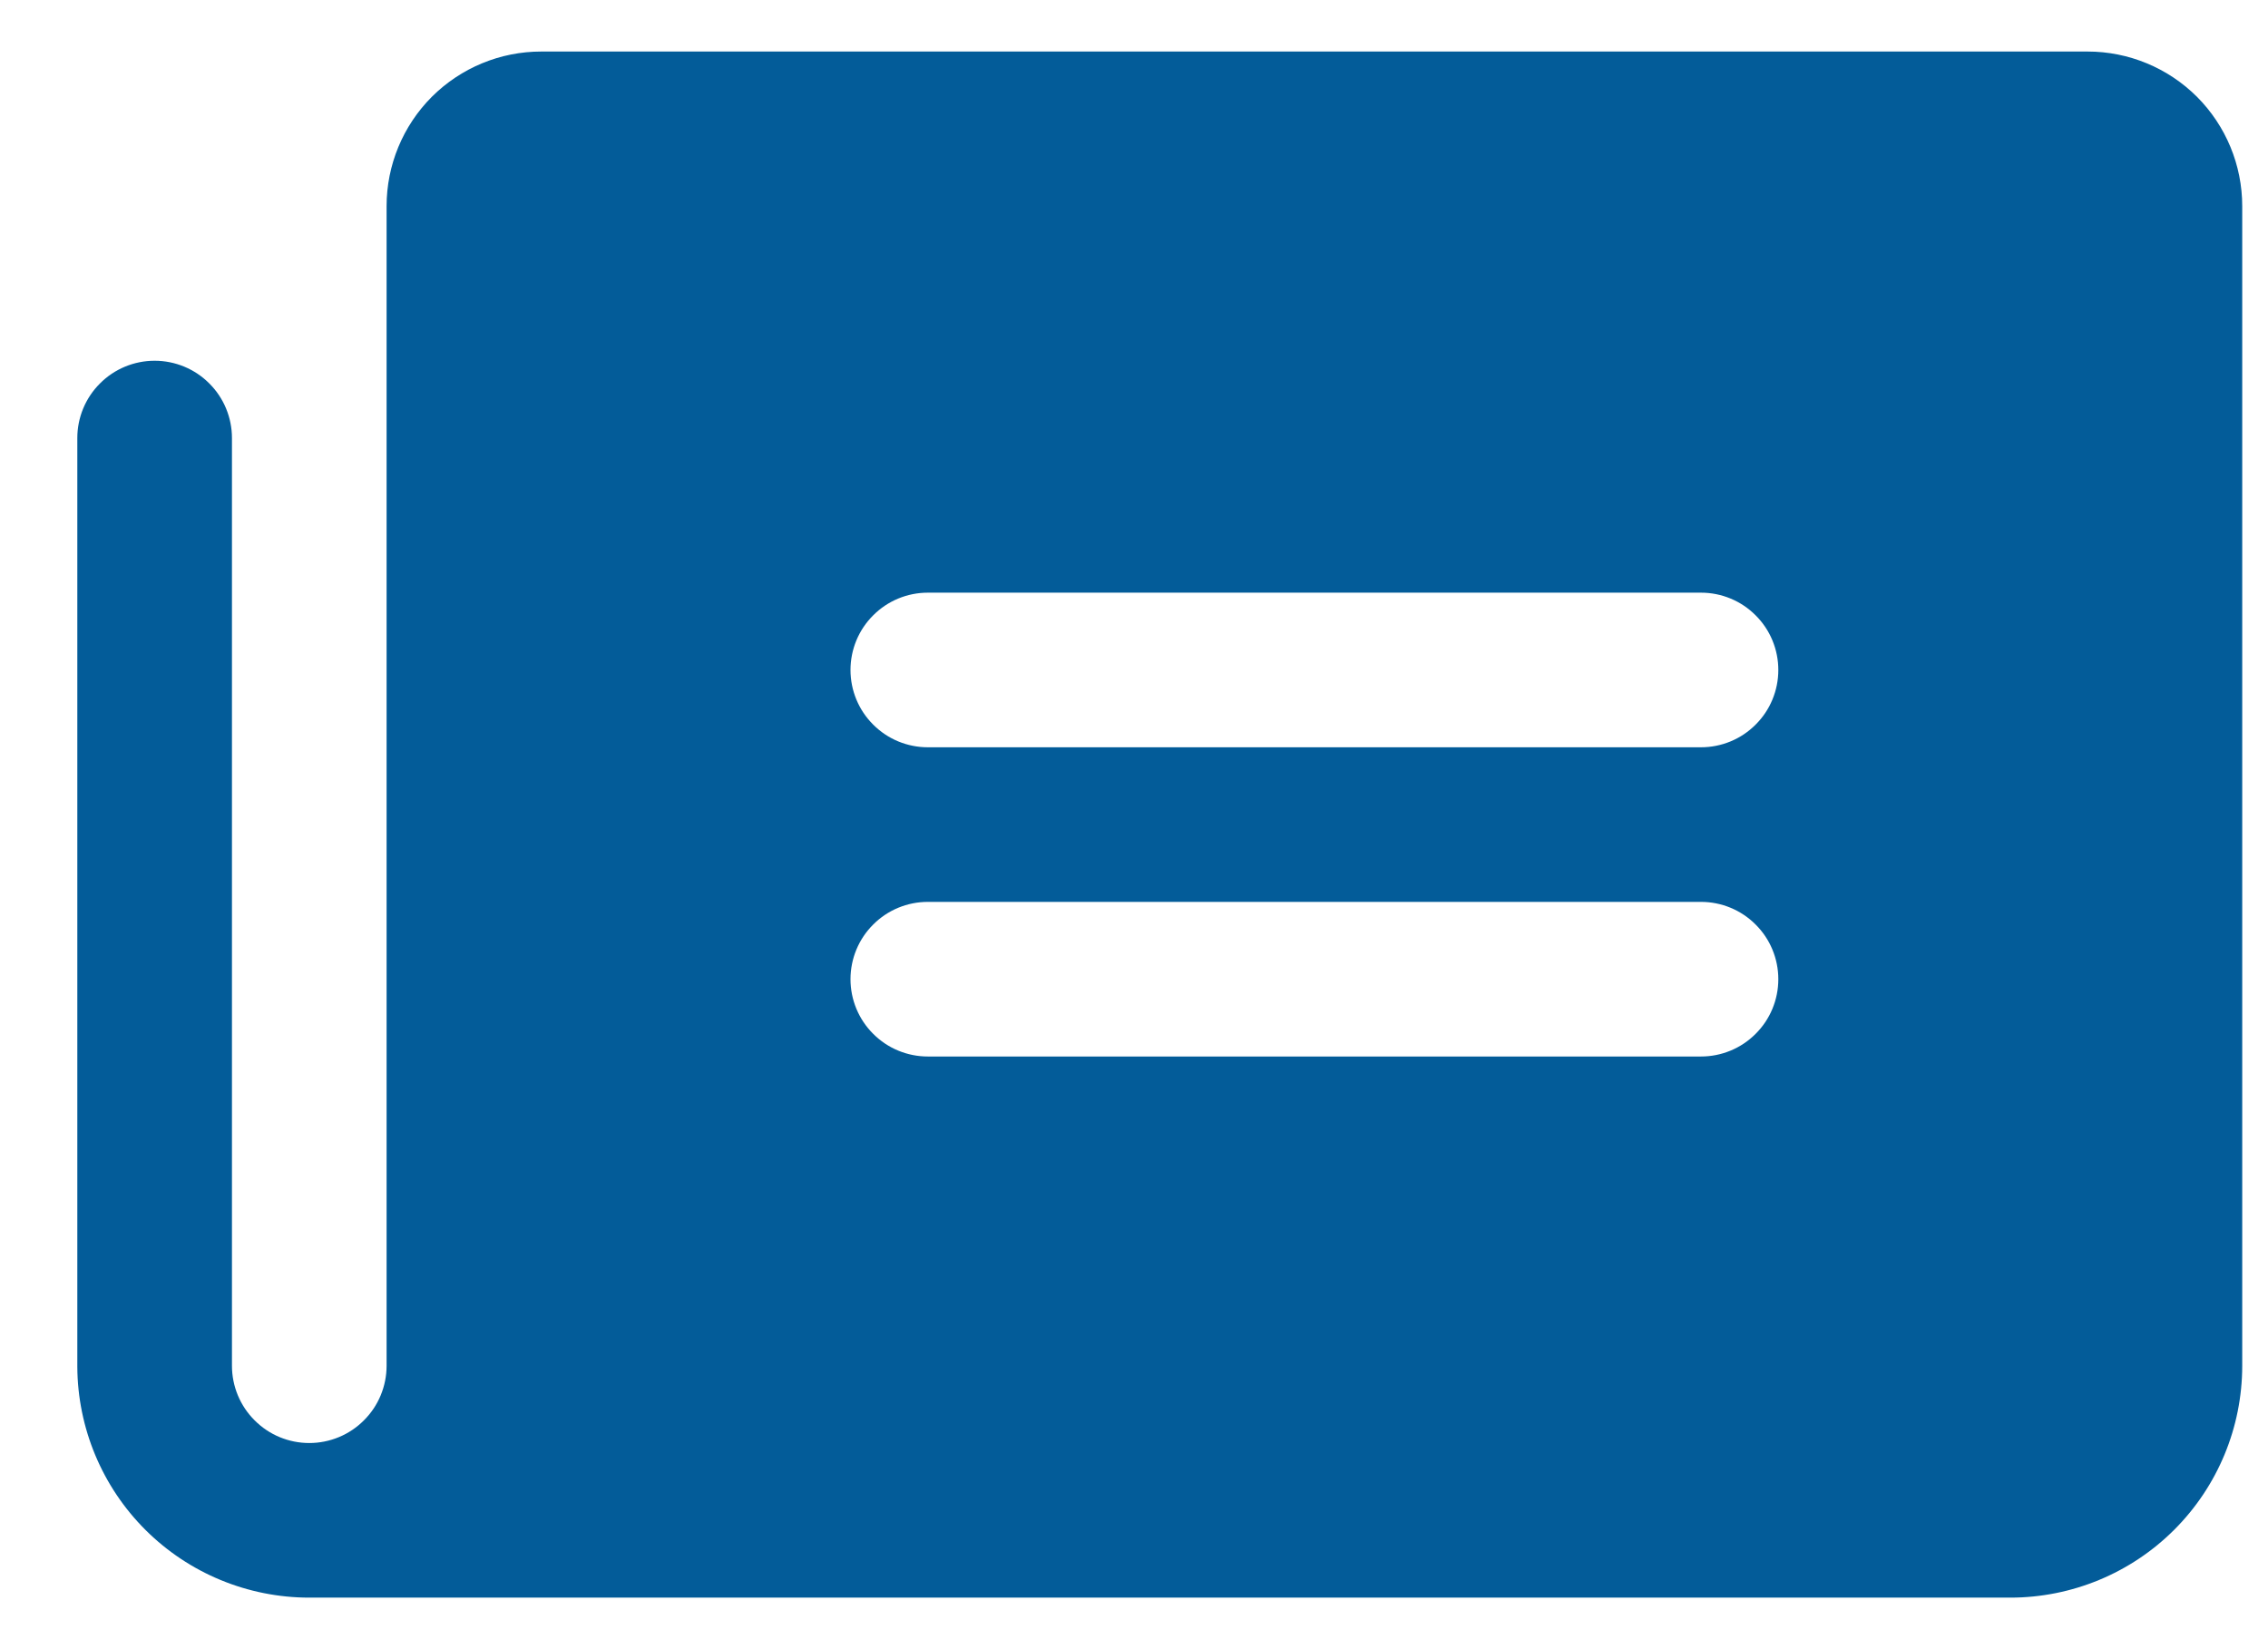 <svg width="22" height="16" viewBox="0 0 22 16" fill="none" xmlns="http://www.w3.org/2000/svg">
<path d="M20.25 0.5H5.25C4.852 0.5 4.471 0.658 4.189 0.939C3.908 1.221 3.75 1.602 3.75 2V13.25C3.75 13.449 3.671 13.64 3.53 13.78C3.39 13.921 3.199 14 3 14C2.801 14 2.61 13.921 2.47 13.78C2.329 13.64 2.25 13.449 2.25 13.25V4.25C2.25 4.051 2.171 3.86 2.03 3.72C1.89 3.579 1.699 3.5 1.5 3.5C1.301 3.5 1.11 3.579 0.97 3.72C0.829 3.86 0.75 4.051 0.75 4.25V13.26C0.753 13.855 0.991 14.425 1.413 14.845C1.834 15.264 2.405 15.5 3 15.5H19.5C20.097 15.5 20.669 15.263 21.091 14.841C21.513 14.419 21.75 13.847 21.75 13.25V2C21.75 1.602 21.592 1.221 21.311 0.939C21.029 0.658 20.648 0.5 20.25 0.5ZM16.5 10.25H9C8.801 10.25 8.61 10.171 8.47 10.03C8.329 9.89 8.25 9.699 8.25 9.5C8.25 9.301 8.329 9.11 8.47 8.97C8.61 8.829 8.801 8.75 9 8.75H16.5C16.699 8.75 16.89 8.829 17.03 8.97C17.171 9.11 17.25 9.301 17.25 9.5C17.25 9.699 17.171 9.89 17.03 10.03C16.89 10.171 16.699 10.25 16.5 10.25ZM16.5 7.25H9C8.801 7.25 8.61 7.171 8.47 7.03C8.329 6.89 8.25 6.699 8.25 6.5C8.25 6.301 8.329 6.11 8.47 5.97C8.61 5.829 8.801 5.75 9 5.75H16.5C16.699 5.75 16.89 5.829 17.03 5.97C17.171 6.11 17.25 6.301 17.25 6.5C17.25 6.699 17.171 6.89 17.03 7.03C16.89 7.171 16.699 7.25 16.5 7.25Z" fill="#035C99"/>
</svg>
